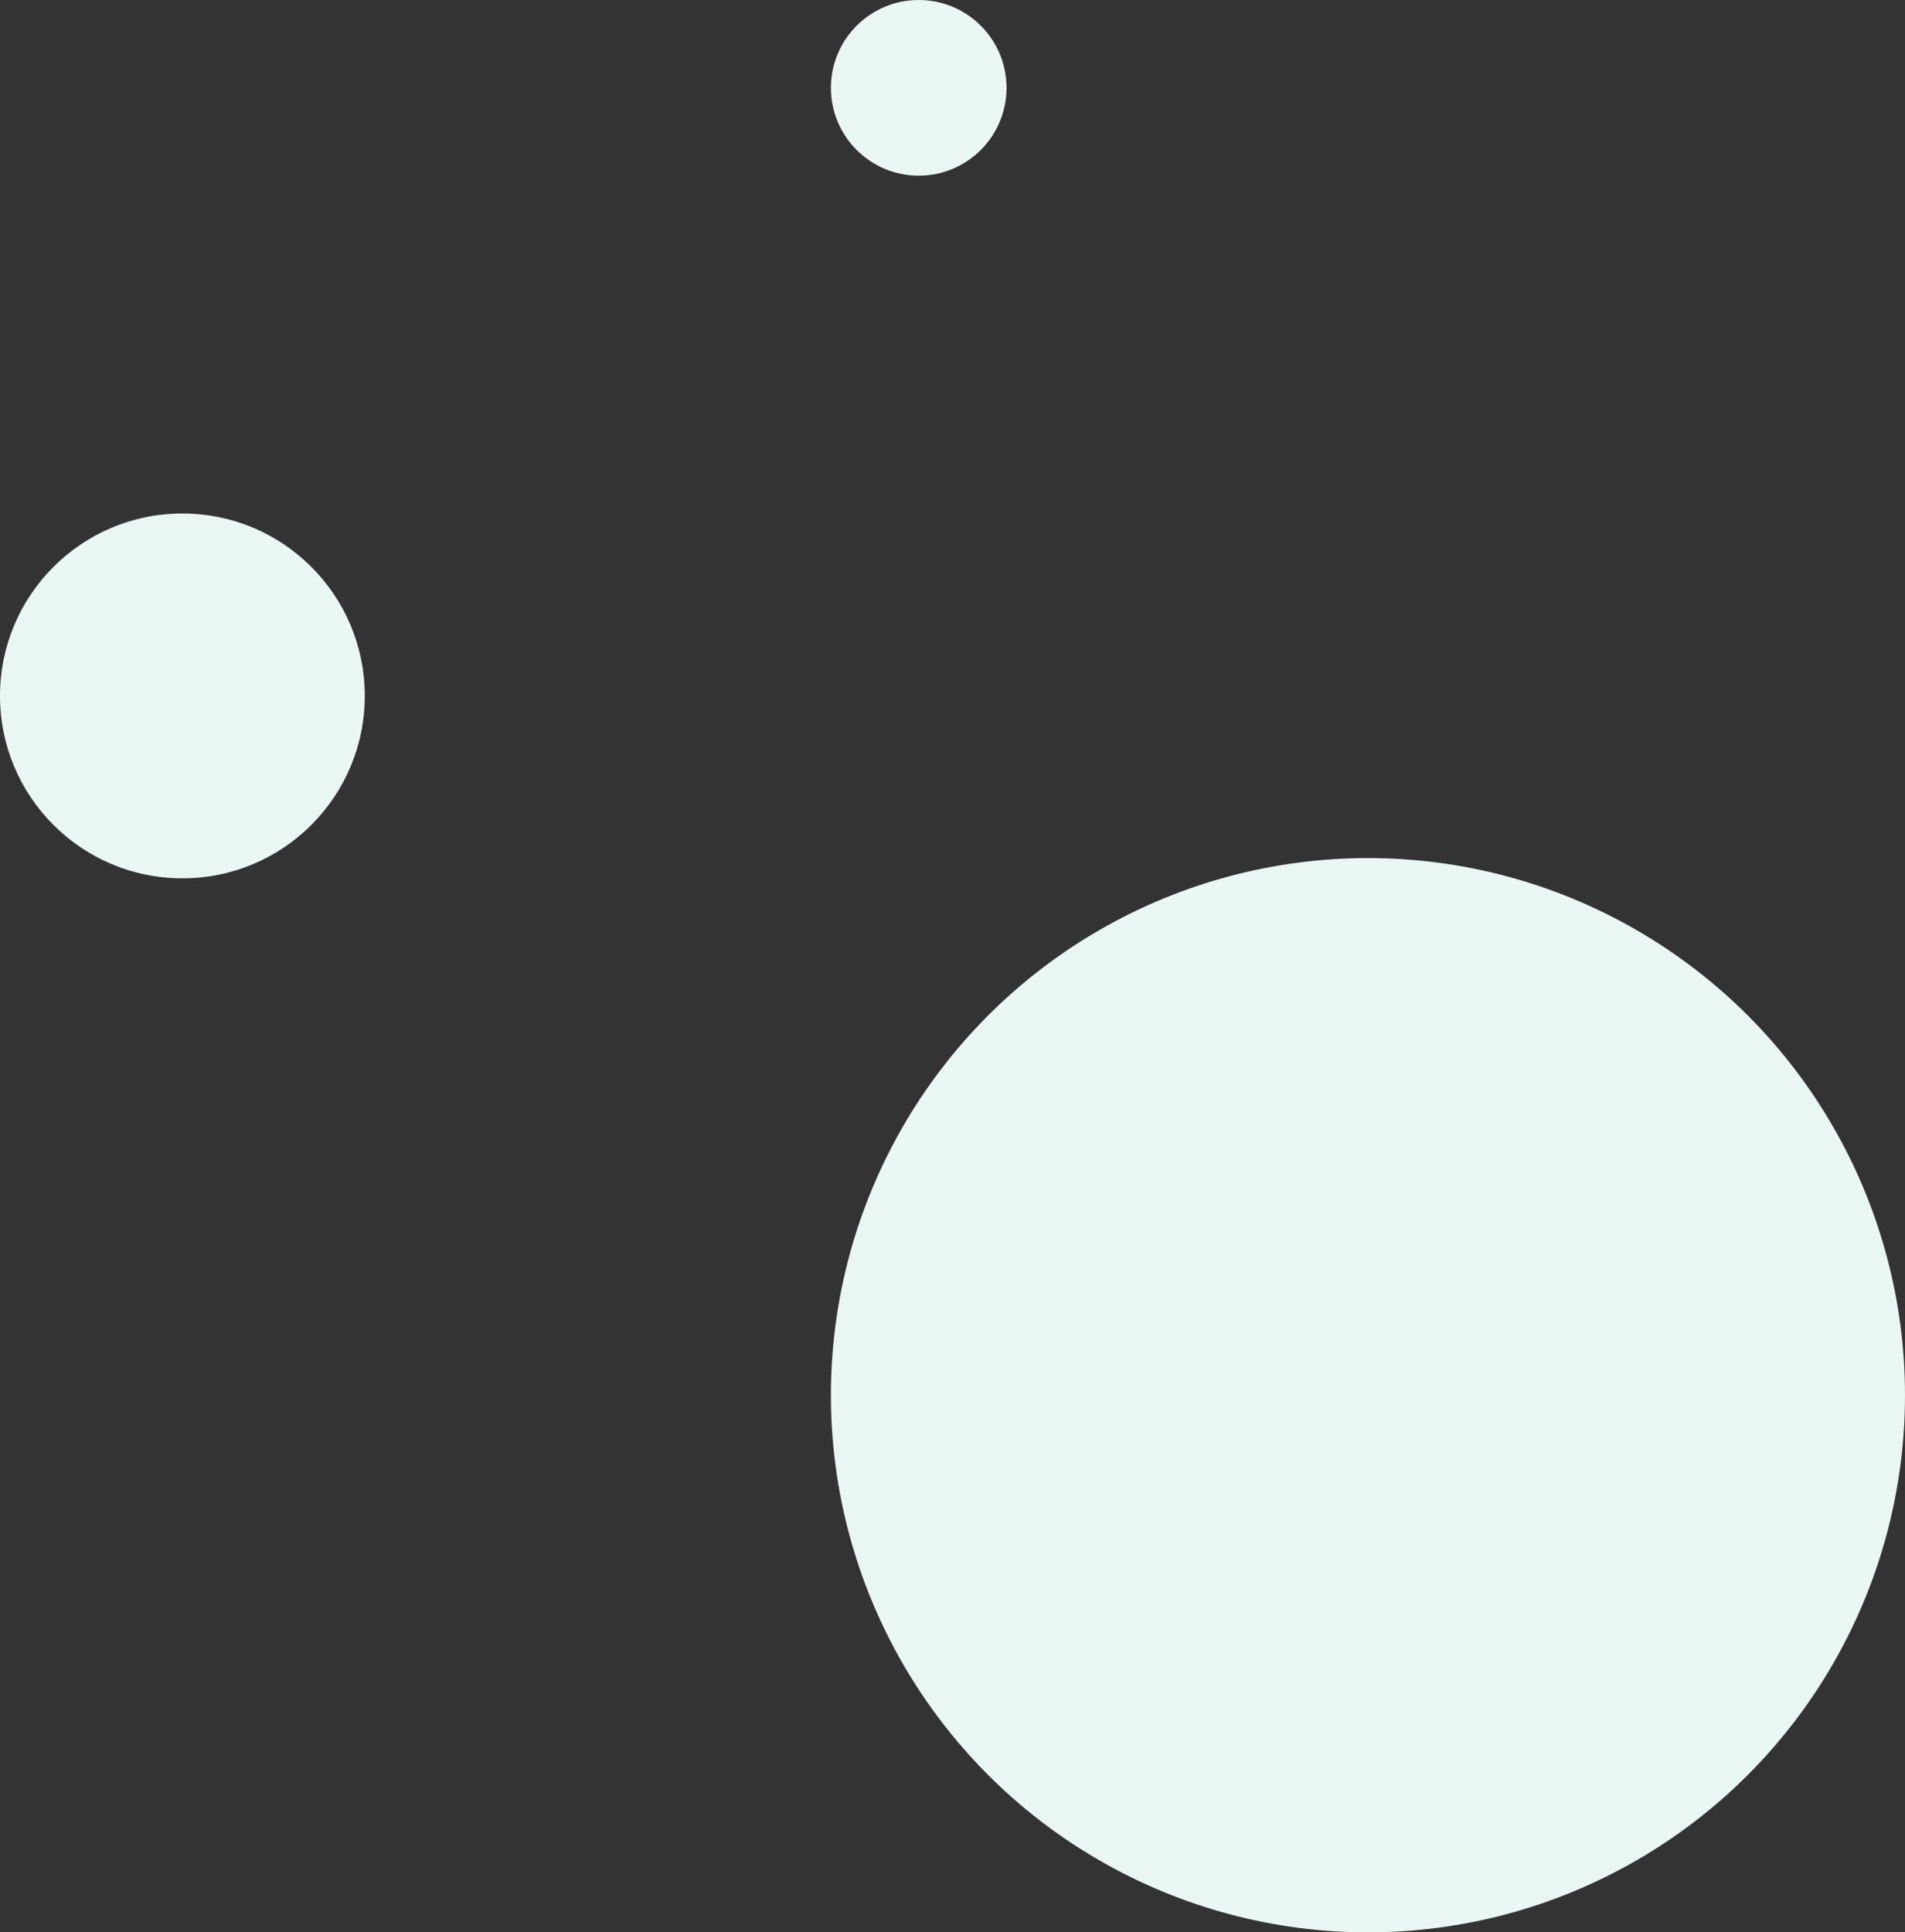 <svg width="282" height="286" viewBox="0 0 282 286" fill="none" xmlns="http://www.w3.org/2000/svg">
<rect x="0" y="0" width="282" height="286" fill="#333333" stroke="none"/>
<circle cx="202.5" cy="206.5" r="79.5" fill="#E9F6F4"/>
<circle cx="27" cy="103" r="27" fill="#E9F6F4"/>
<circle cx="136" cy="13" r="13" fill="#E9F6F4"/>
</svg>
